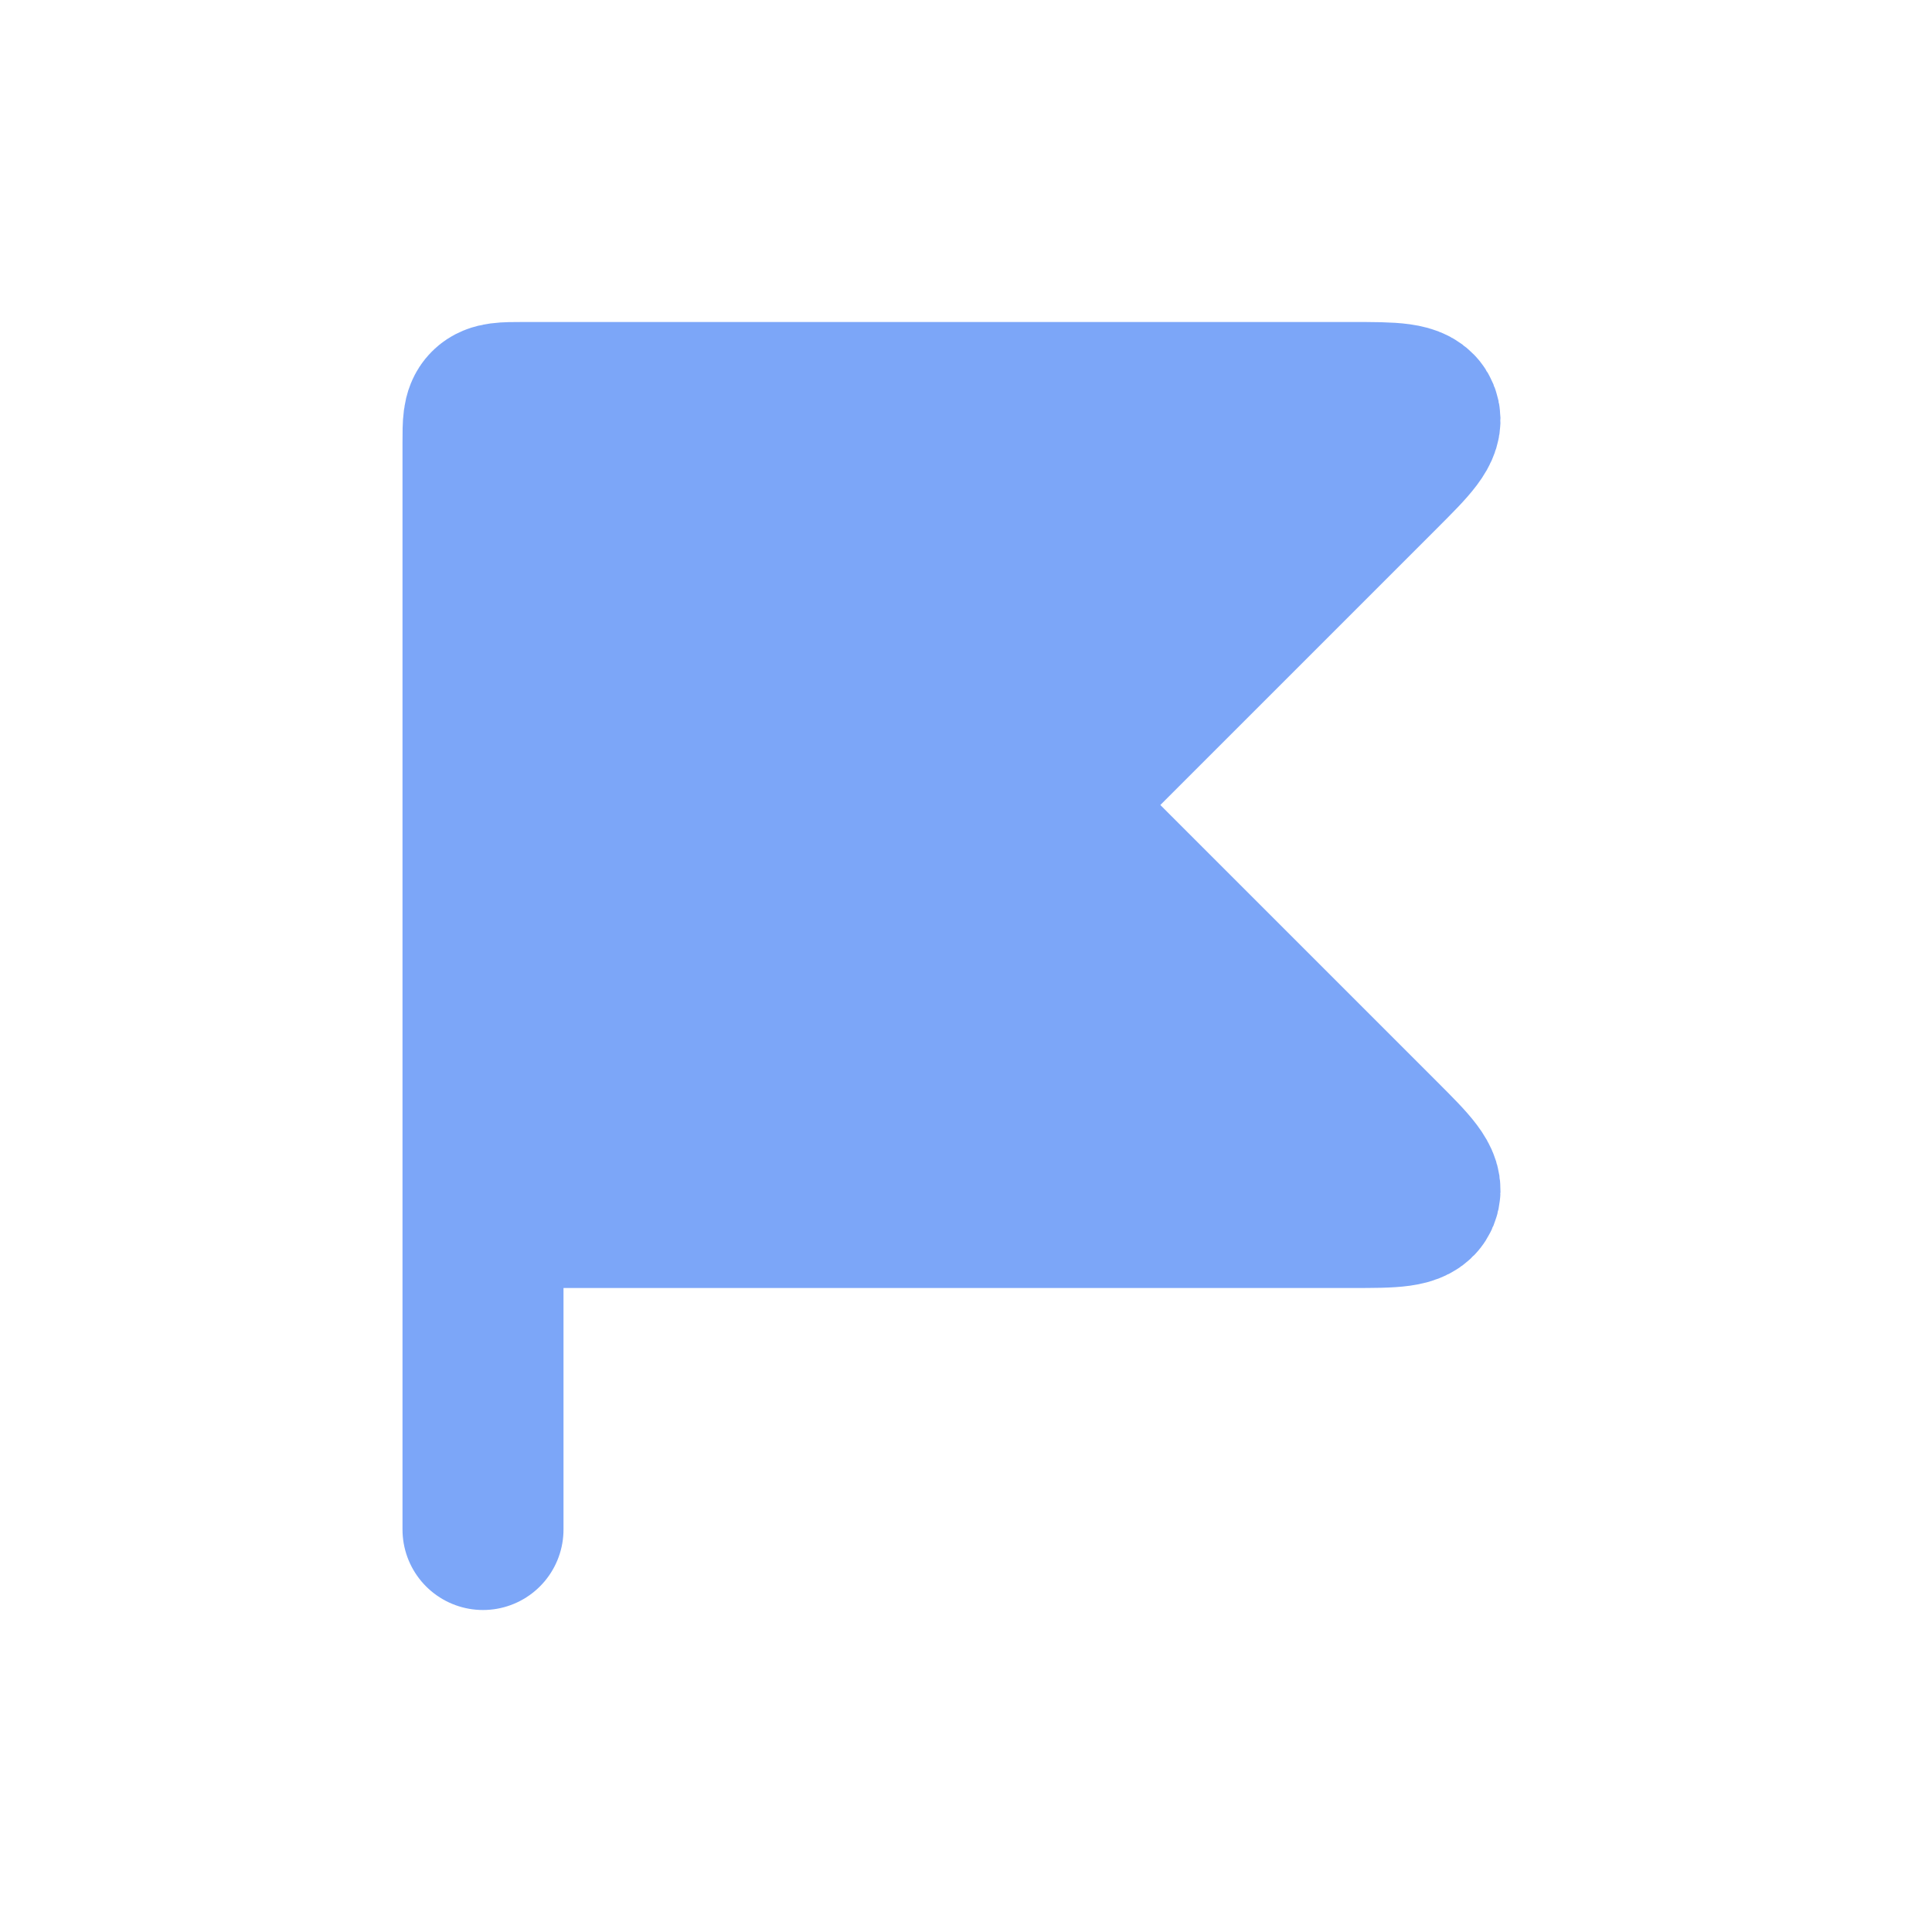 <svg width="24" height="24" viewBox="0 0 24 24" fill="none" xmlns="http://www.w3.org/2000/svg">
<path d="M6 5.5V15H16.793C17.307 15 17.564 15 17.627 14.846C17.691 14.691 17.51 14.51 17.146 14.146L13.283 10.283C13.149 10.149 13.083 10.083 13.083 10C13.083 9.917 13.149 9.85 13.283 9.717L17.146 5.854C17.51 5.49 17.691 5.309 17.627 5.154C17.564 5 17.307 5 16.793 5H6.5C6.264 5 6.146 5 6.073 5.073C6 5.146 6 5.264 6 5.5Z" fill="#7CA6F8"/>
<path d="M6 15V5.5C6 5.264 6 5.146 6.073 5.073C6.146 5 6.264 5 6.5 5H16.793C17.307 5 17.564 5 17.627 5.154C17.691 5.309 17.51 5.49 17.146 5.854L13.283 9.717C13.149 9.85 13.083 9.917 13.083 10C13.083 10.083 13.149 10.149 13.283 10.283L17.146 14.146C17.51 14.51 17.691 14.691 17.627 14.846C17.564 15 17.307 15 16.793 15H6ZM6 15V19" stroke="#7CA6F8" stroke-width="2" stroke-linecap="round"/>
</svg>
